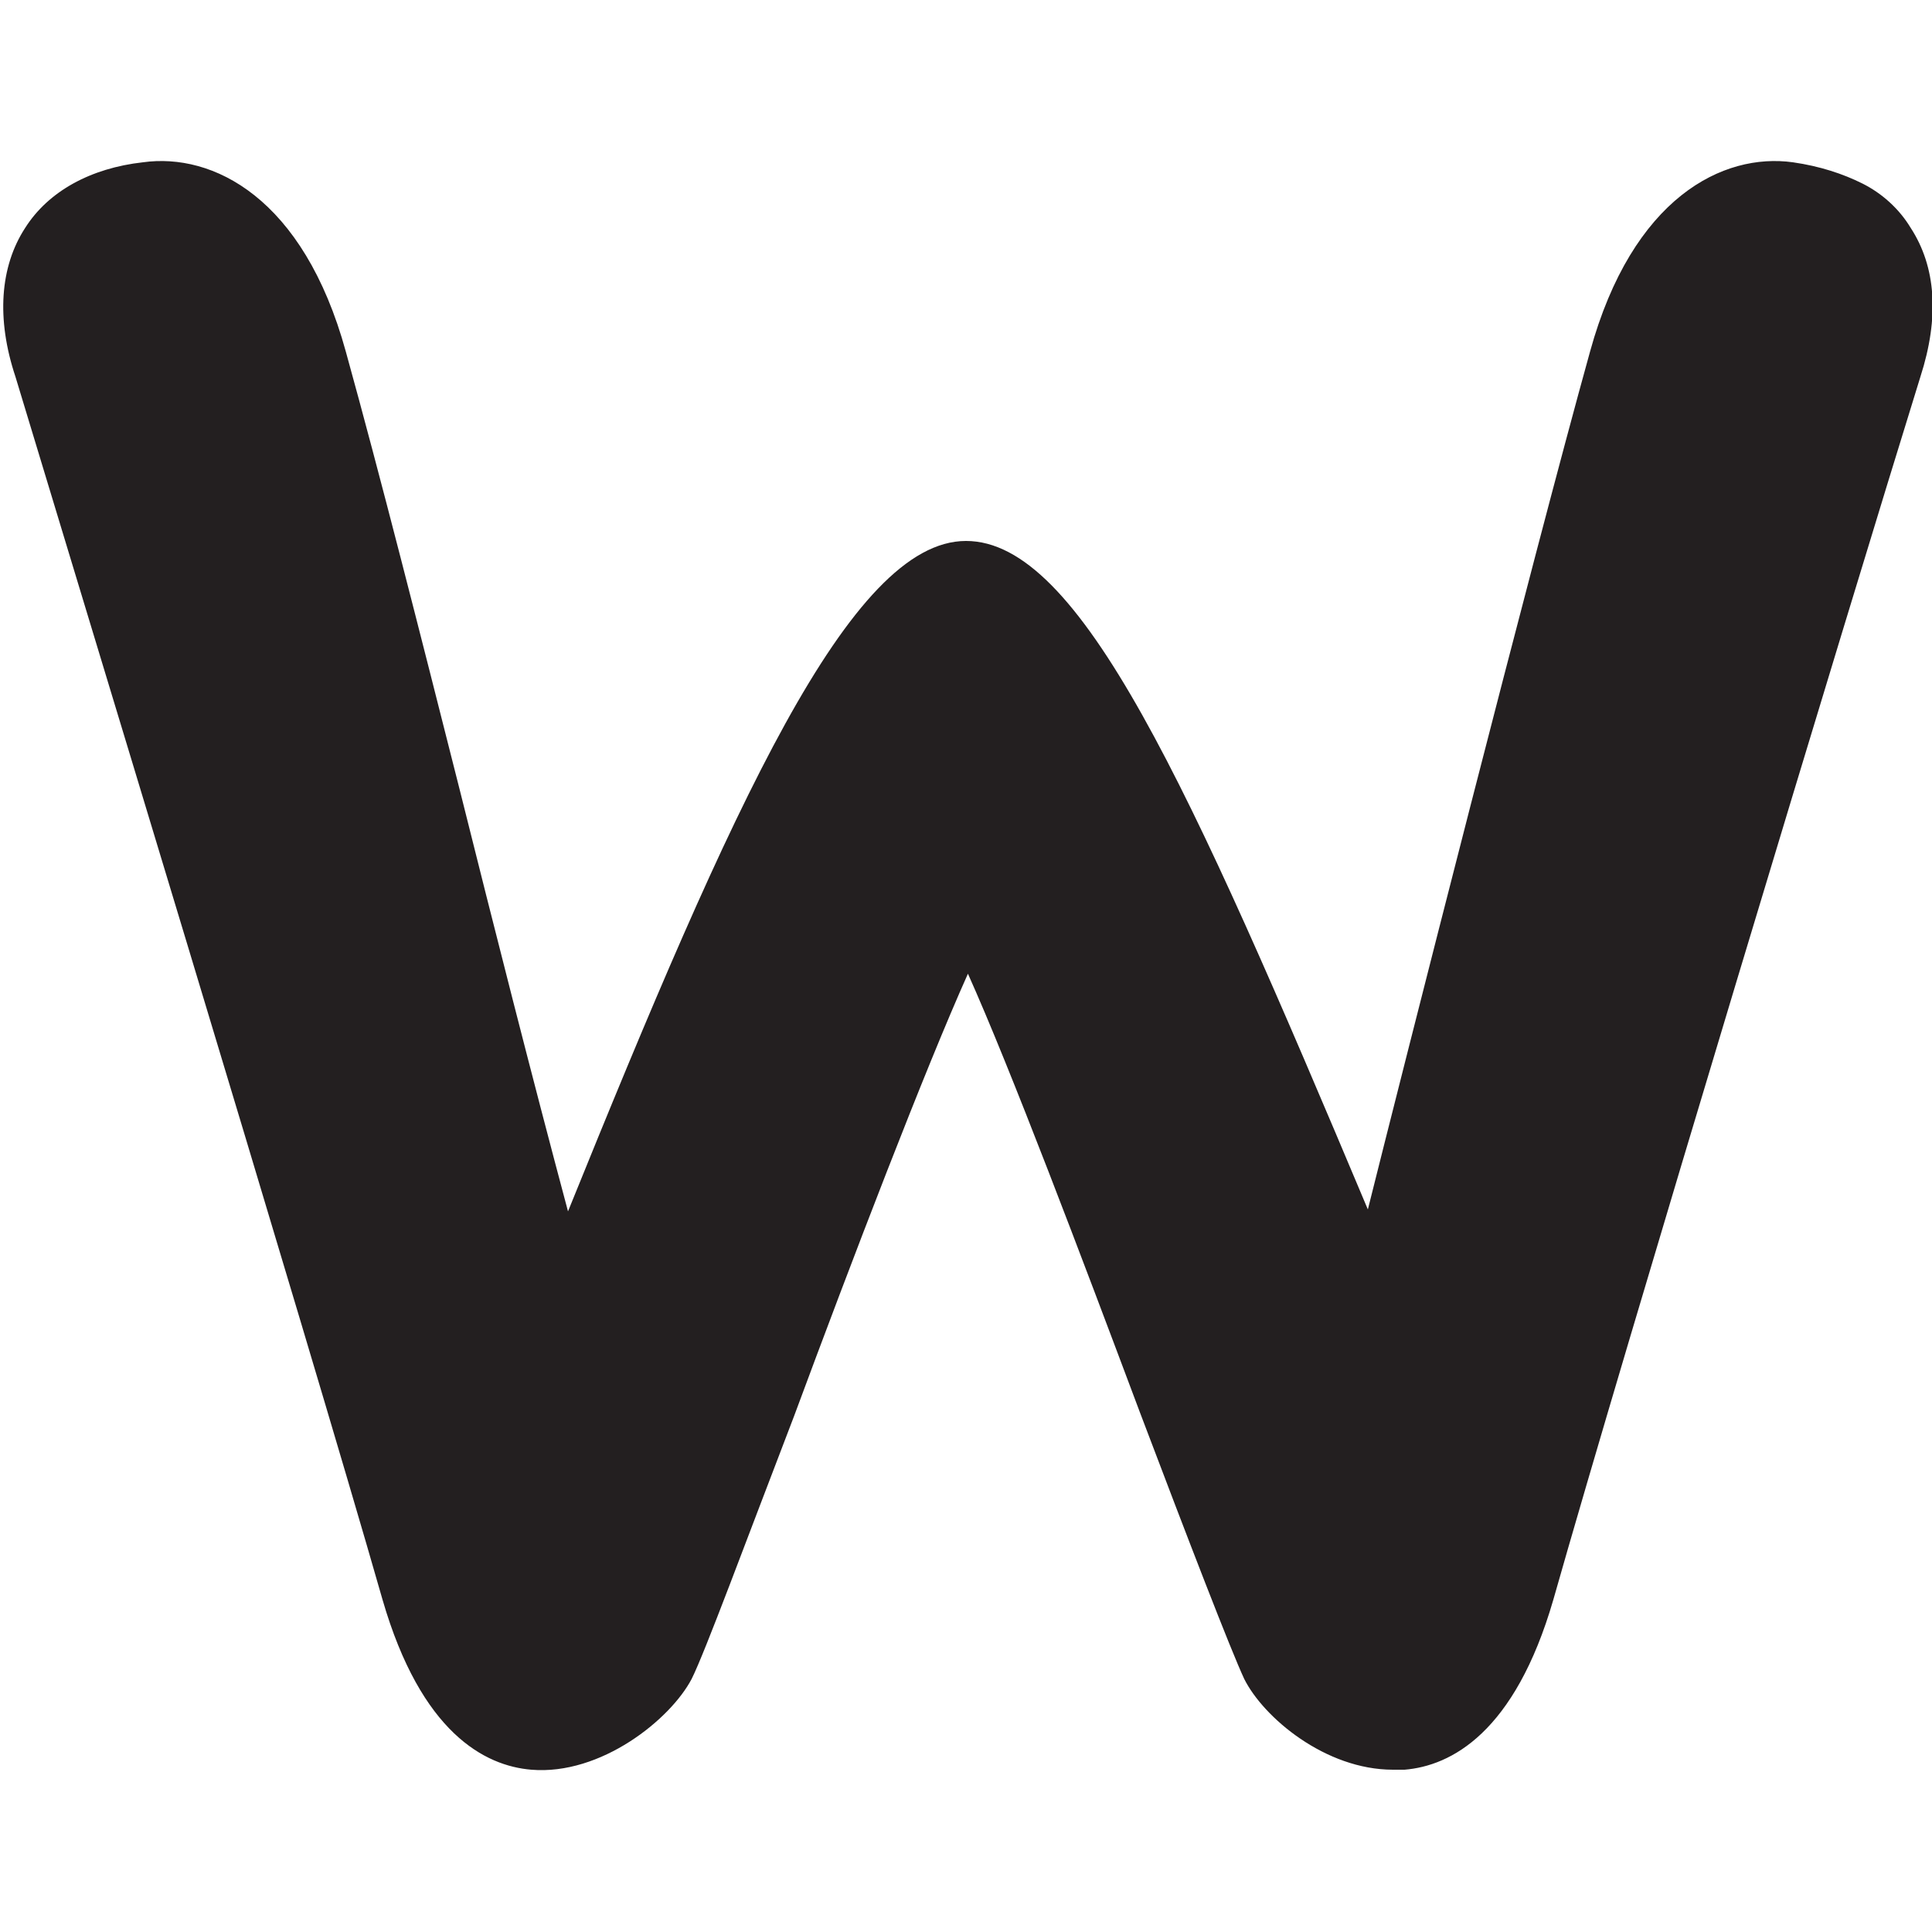 <?xml version="1.0" encoding="utf-8"?>
<!-- Generator: Adobe Illustrator 27.1.0, SVG Export Plug-In . SVG Version: 6.00 Build 0)  -->
<svg version="1.1" id="Layer_2_00000077311966246973505250000014777259671332230572_"
	 xmlns="http://www.w3.org/2000/svg" xmlns:xlink="http://www.w3.org/1999/xlink" x="0px" y="0px" viewBox="0 0 100 100"
	 style="enable-background:new 0 0 100 100;" xml:space="preserve">
<style type="text/css">
	.st0{fill:#231F20;}
</style>
<g id="Layer_1-2">
	<g>
		<path class="st0" d="M99.4,19.5c-3.6,11.6-15.4,50.6-19,63.3c-2,6.9-5.3,8.6-7.7,8.8c-0.2,0-0.4,0-0.6,0c-3.5,0-6.7-2.7-7.7-4.7
			c-0.7-1.5-2.9-7.2-5.4-13.8c-3-8-6.7-17.8-8.9-22.7c-2.2,4.9-6,14.8-9,22.9c-2.5,6.5-4.6,12.2-5.3,13.6c-1.1,2.1-4.7,5-8.3,4.7
			c-2.4-0.2-5.7-1.9-7.7-8.8c-3.8-13.3-16.8-56-19-63.3c-1-3-0.8-5.7,0.5-7.7c1.2-1.9,3.4-3.1,6.1-3.4c3.6-0.5,8.3,1.8,10.5,9.8
			c1.8,6.5,3.8,14.4,5.9,22.7c1.8,7.2,3.7,14.7,5.6,21.8C37.9,41.7,44,28,50,28c5.9,0,11.5,12.5,20.8,34.6
			c1.8-7.2,8.5-33.6,11.5-44.4c2.2-8,6.9-10.3,10.5-9.8c1.4,0.2,2.6,0.6,3.6,1.1s1.9,1.3,2.5,2.3C100.2,13.8,100.4,16.4,99.4,19.5z"
			/>
	</g>
</g>
</svg>
